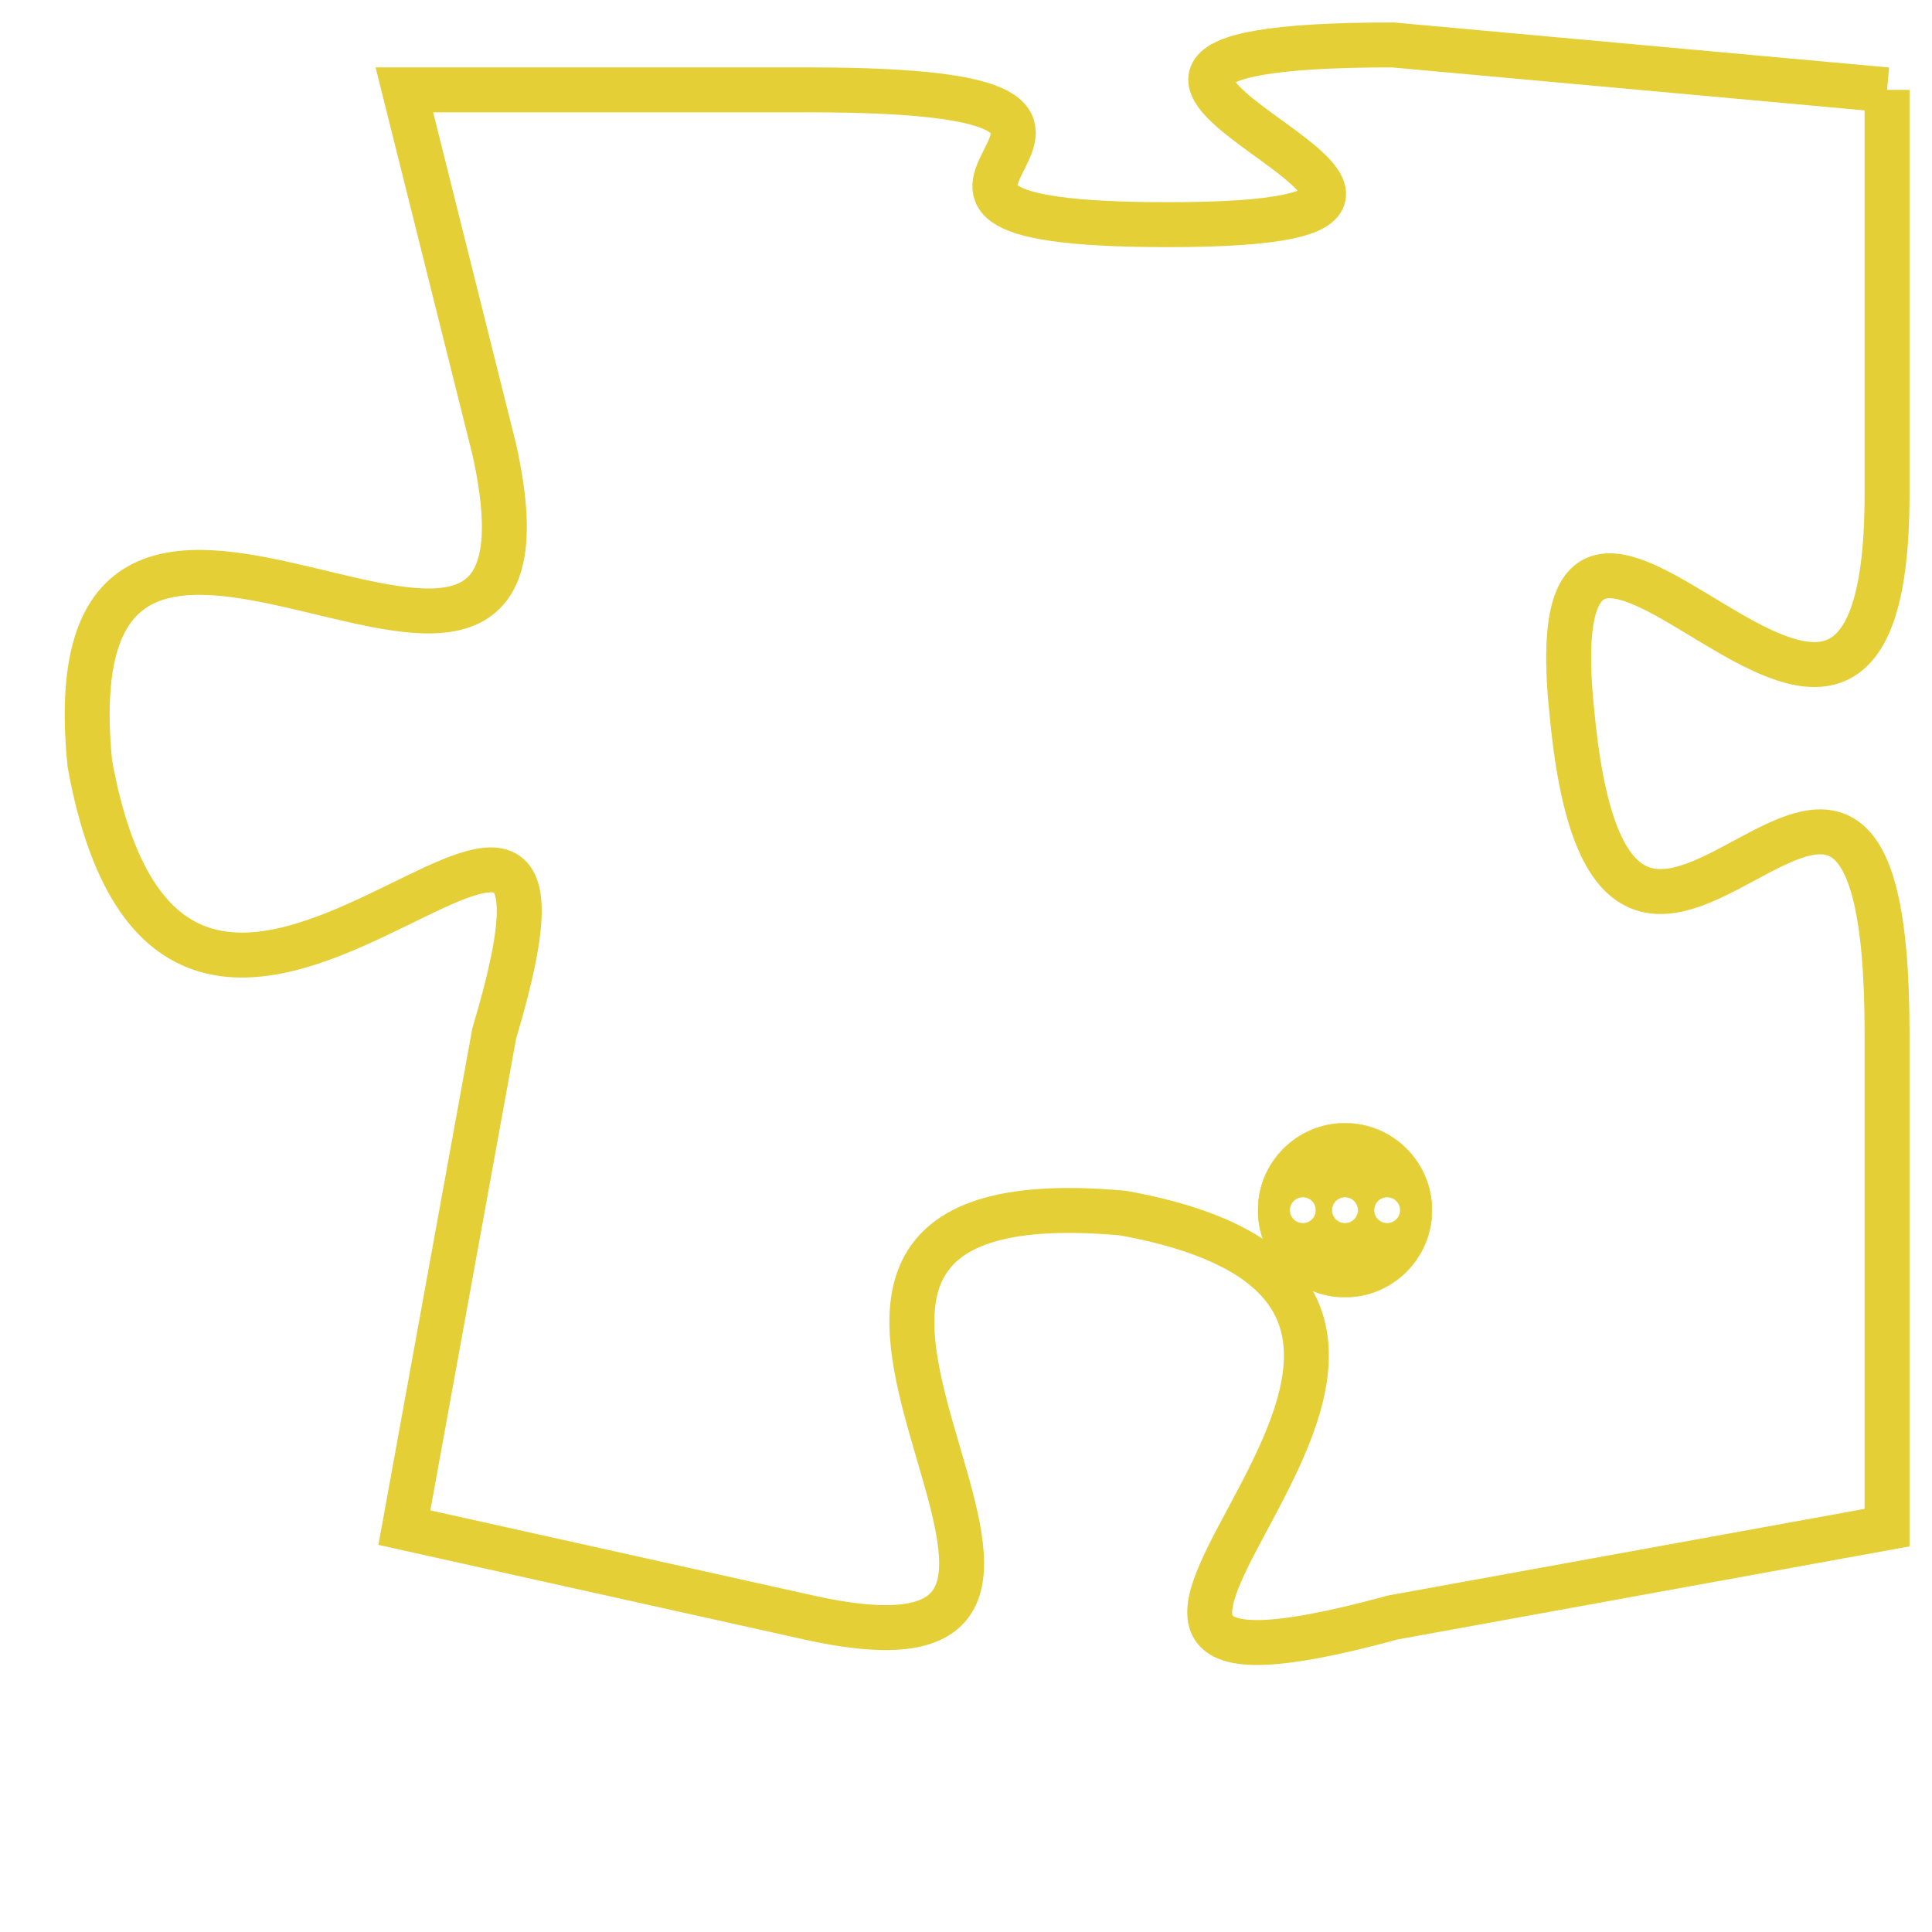 <svg version="1.1" xmlns="http://www.w3.org/2000/svg" xmlns:xlink="http://www.w3.org/1999/xlink" fill="transparent" x="0" y="0" width="350" height="350" preserveAspectRatio="xMinYMin slice"><style type="text/css">.links{fill:transparent;stroke: #E4CF37;}.links:hover{fill:#63D272; opacity:0.4;}</style><defs><g id="allt"><path id="t3366" d="M3861,800 L3850,799 C3839,799 3855,803 3845,803 C3836,803 3847,800 3837,800 L3828,800 3828,800 L3830,808 C3832,817 3820,805 3821,815 C3823,826 3833,811 3830,821 L3828,832 3828,832 L3837,834 C3846,836 3833,824 3844,825 C3855,827 3839,837 3850,834 L3861,832 3861,832 L3861,821 C3861,810 3855,824 3854,814 C3853,805 3861,819 3861,809 L3861,800"/></g><clipPath id="c" clipRule="evenodd" fill="transparent"><use href="#t3366"/></clipPath></defs><svg viewBox="3819 798 43 40" preserveAspectRatio="xMinYMin meet"><svg width="4380" height="2430"><g><image crossorigin="anonymous" x="0" y="0" href="https://nftpuzzle.license-token.com/assets/completepuzzle.svg" width="100%" height="100%" /><g class="links"><use href="#t3366"/></g></g></svg><svg x="3847" y="823" height="9%" width="9%" viewBox="0 0 330 330"><g><a xlink:href="https://nftpuzzle.license-token.com/" class="links"><title>See the most innovative NFT based token software licensing project</title><path fill="#E4CF37" id="more" d="M165,0C74.019,0,0,74.019,0,165s74.019,165,165,165s165-74.019,165-165S255.981,0,165,0z M85,190 c-13.785,0-25-11.215-25-25s11.215-25,25-25s25,11.215,25,25S98.785,190,85,190z M165,190c-13.785,0-25-11.215-25-25 s11.215-25,25-25s25,11.215,25,25S178.785,190,165,190z M245,190c-13.785,0-25-11.215-25-25s11.215-25,25-25 c13.785,0,25,11.215,25,25S258.785,190,245,190z"></path></a></g></svg></svg></svg>